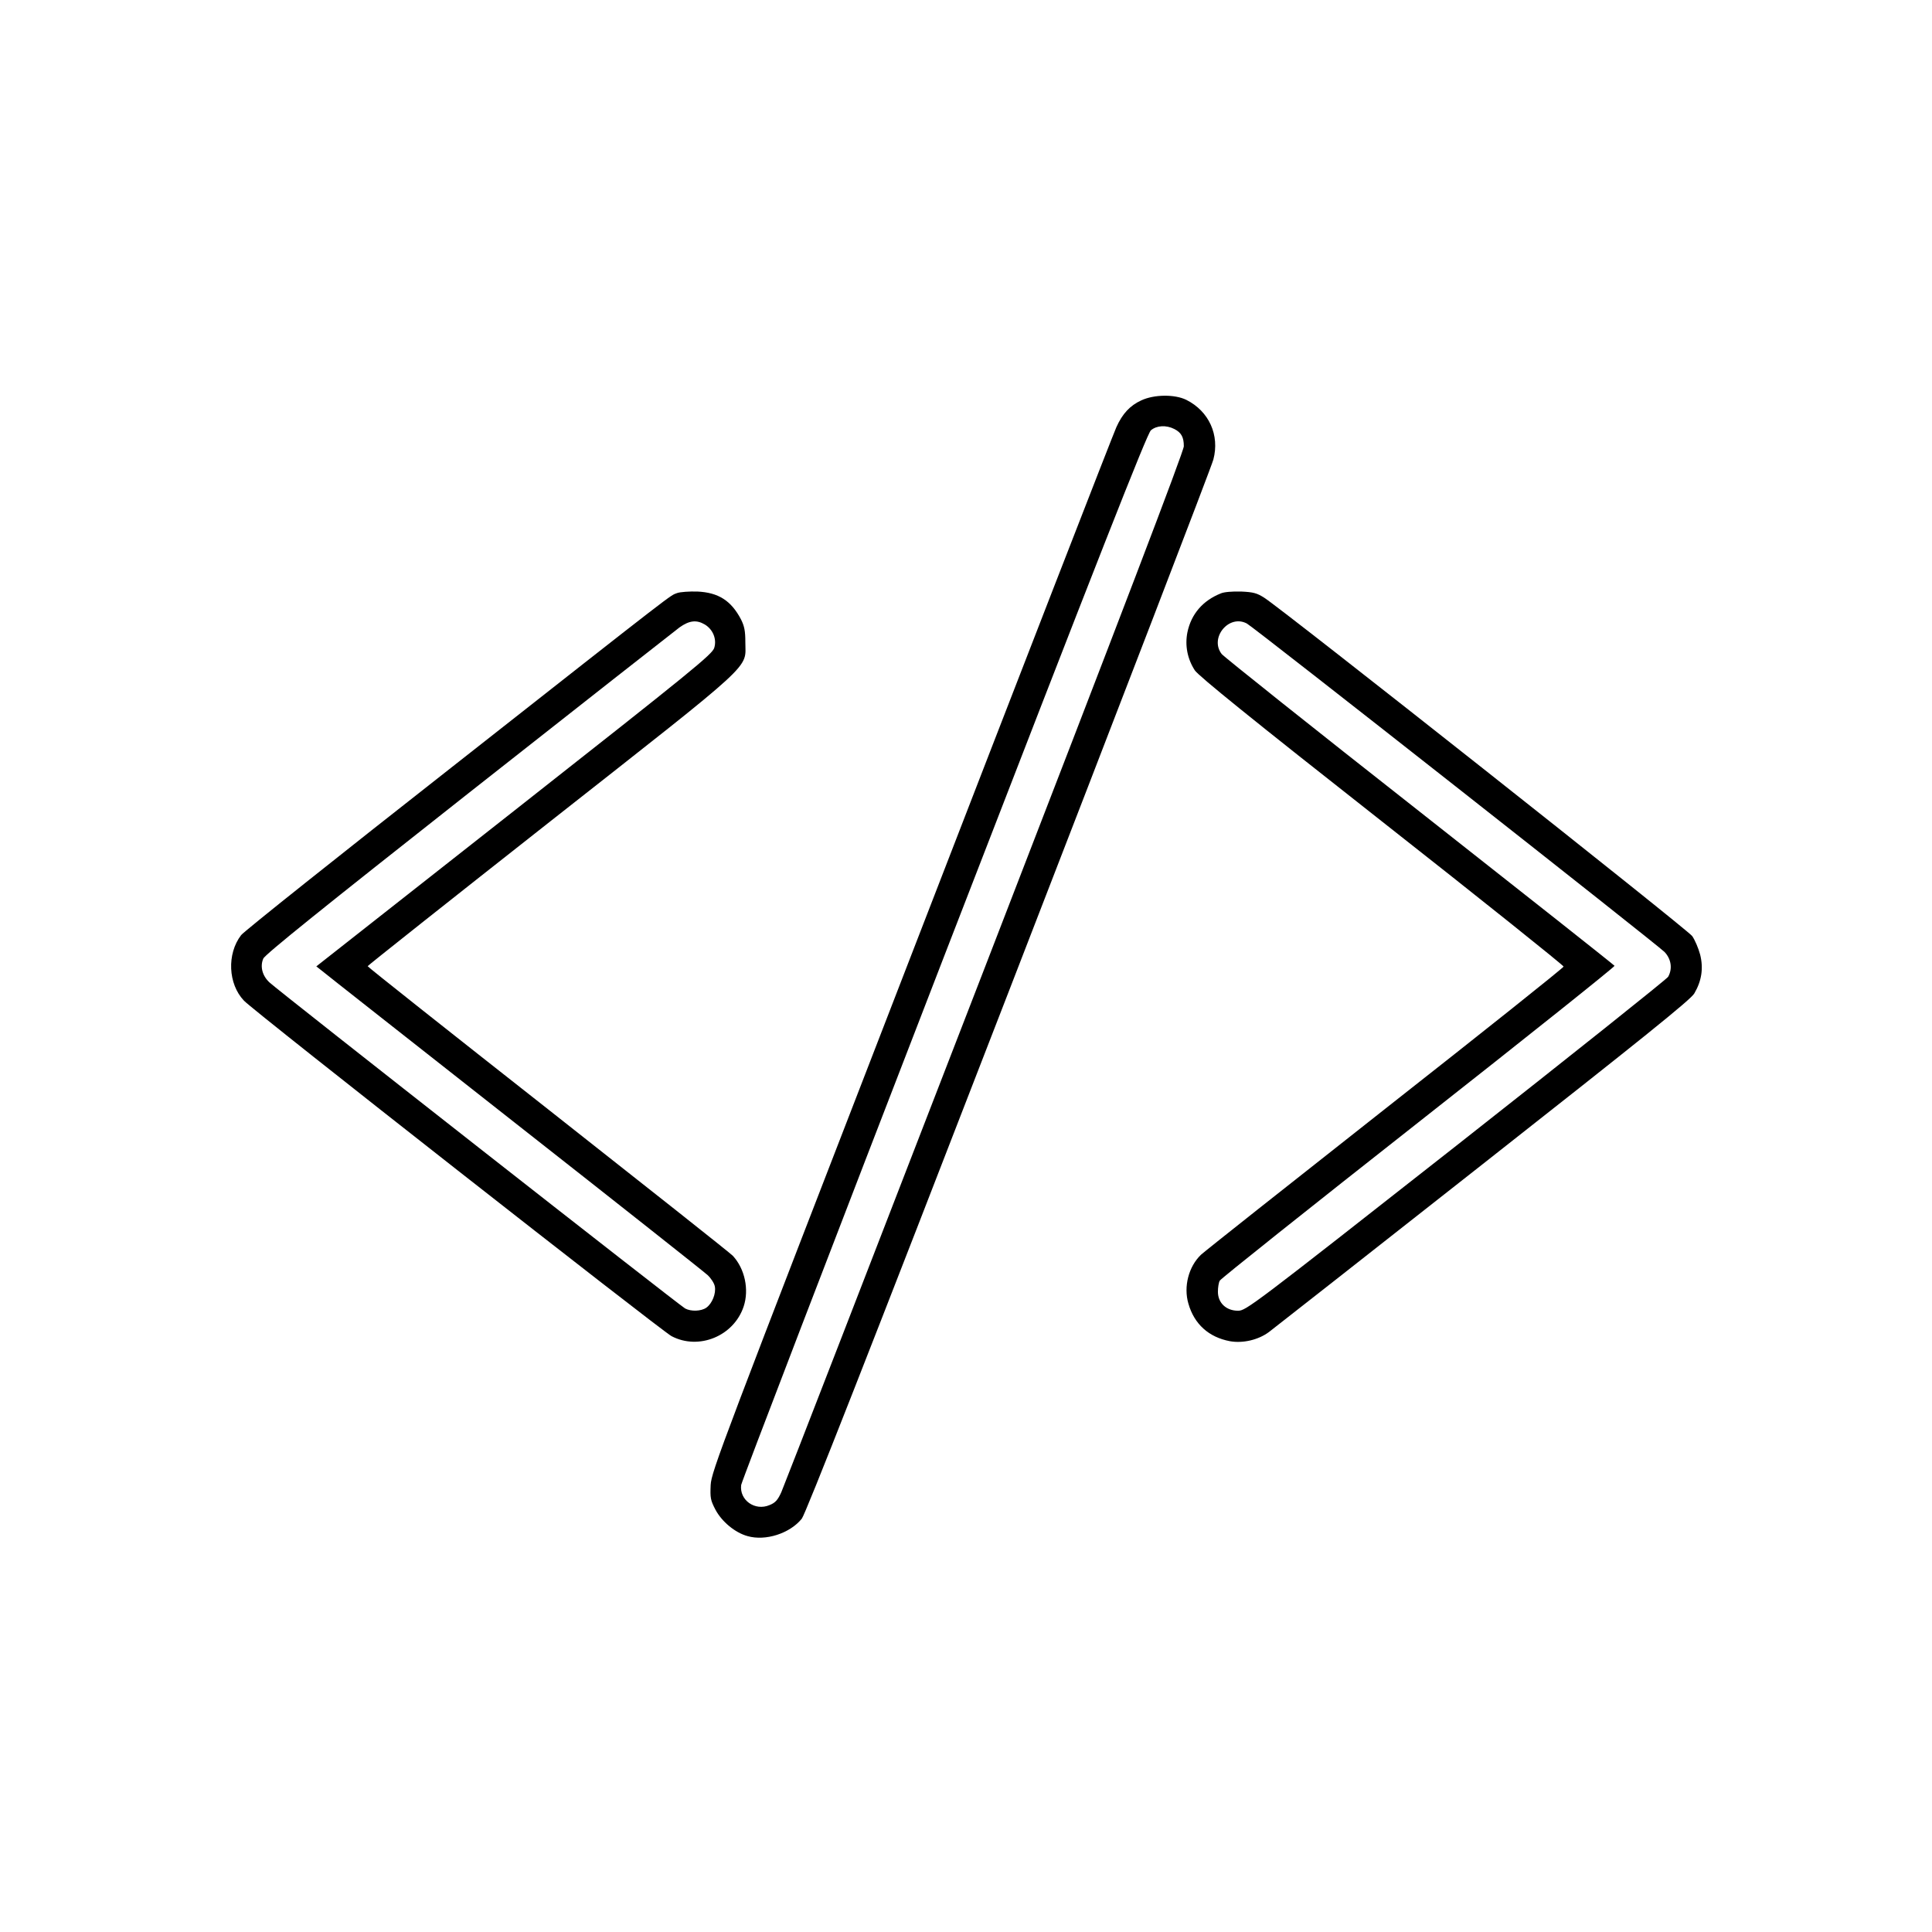 <?xml version="1.0" standalone="no"?>
<!DOCTYPE svg PUBLIC "-//W3C//DTD SVG 20010904//EN"
 "http://www.w3.org/TR/2001/REC-SVG-20010904/DTD/svg10.dtd">
<svg version="1.0" xmlns="http://www.w3.org/2000/svg"
 width="1020pt" height="1020pt" viewBox="0 0 1020 1020"
 preserveAspectRatio="xMidYMid meet">

<g transform="translate(0,1020) scale(0.1,-0.1)"
fill="#000000" stroke="none">
<path d="M6025 8086 c-59 -27 -99 -70 -131 -141 -13 -27 -499 -1278 -1080
-2780 -1009 -2606 -1058 -2733 -1062 -2805 -3 -68 -1 -80 25 -130 34 -64 104
-122 170 -140 95 -27 223 14 286 92 20 25 348 860 1093 2784 586 1512 1072
2775 1080 2808 34 129 -23 255 -143 315 -61 30 -170 29 -238 -3z m175 -151
c37 -19 50 -43 50 -91 0 -26 -329 -887 -1051 -2753 -578 -1494 -1061 -2740
-1074 -2769 -19 -42 -32 -56 -62 -68 -77 -33 -160 26 -150 106 3 19 485 1275
1071 2790 822 2125 1072 2760 1092 2778 30 26 81 29 124 7z"/>
<path d="M3575 7069 c-41 -16 29 39 -1188 -918 -599 -470 -1100 -869 -1114
-888 -76 -99 -69 -258 15 -346 52 -56 2203 -1742 2257 -1771 144 -76 329 0
381 156 30 90 6 200 -57 268 -13 14 -453 362 -976 774 -524 412 -953 752 -952
755 0 3 435 348 966 766 1097 863 1028 800 1028 945 0 59 -5 84 -23 120 -52
99 -119 142 -231 147 -42 1 -89 -2 -106 -8z m146 -166 c43 -26 64 -77 50 -123
-10 -34 -109 -115 -1056 -860 l-1045 -822 28 -22 c15 -13 473 -373 1017 -801
545 -428 1004 -791 1021 -807 18 -17 35 -43 38 -60 7 -37 -14 -90 -45 -112
-27 -19 -81 -21 -112 -4 -27 14 -2150 1679 -2194 1721 -38 35 -51 84 -33 126
8 21 322 273 1083 873 589 464 1091 858 1115 876 51 36 89 41 133 15z"/>
<path d="M6445 7067 c-95 -38 -156 -109 -176 -205 -14 -70 0 -141 39 -201 19
-29 299 -256 987 -797 528 -415 960 -761 960 -767 0 -6 -424 -344 -942 -751
-518 -408 -955 -754 -972 -770 -66 -63 -93 -169 -67 -258 31 -109 108 -178
220 -199 68 -12 150 7 206 49 19 14 527 413 1128 886 844 664 1099 869 1117
901 39 66 49 133 31 205 -9 34 -28 78 -42 98 -25 35 -2161 1724 -2259 1786
-39 25 -58 30 -123 33 -45 1 -89 -2 -107 -10z m138 -159 c35 -18 2169 -1697
2205 -1734 35 -37 43 -88 19 -131 -7 -12 -511 -414 -1120 -893 -1082 -850
-1109 -870 -1151 -870 -62 0 -106 41 -106 100 0 23 4 49 10 59 5 10 477 386
1049 836 572 450 1038 822 1035 826 -2 4 -466 371 -1029 814 -564 443 -1034
818 -1045 832 -66 85 38 212 133 161z"/>
</g>
</svg>
